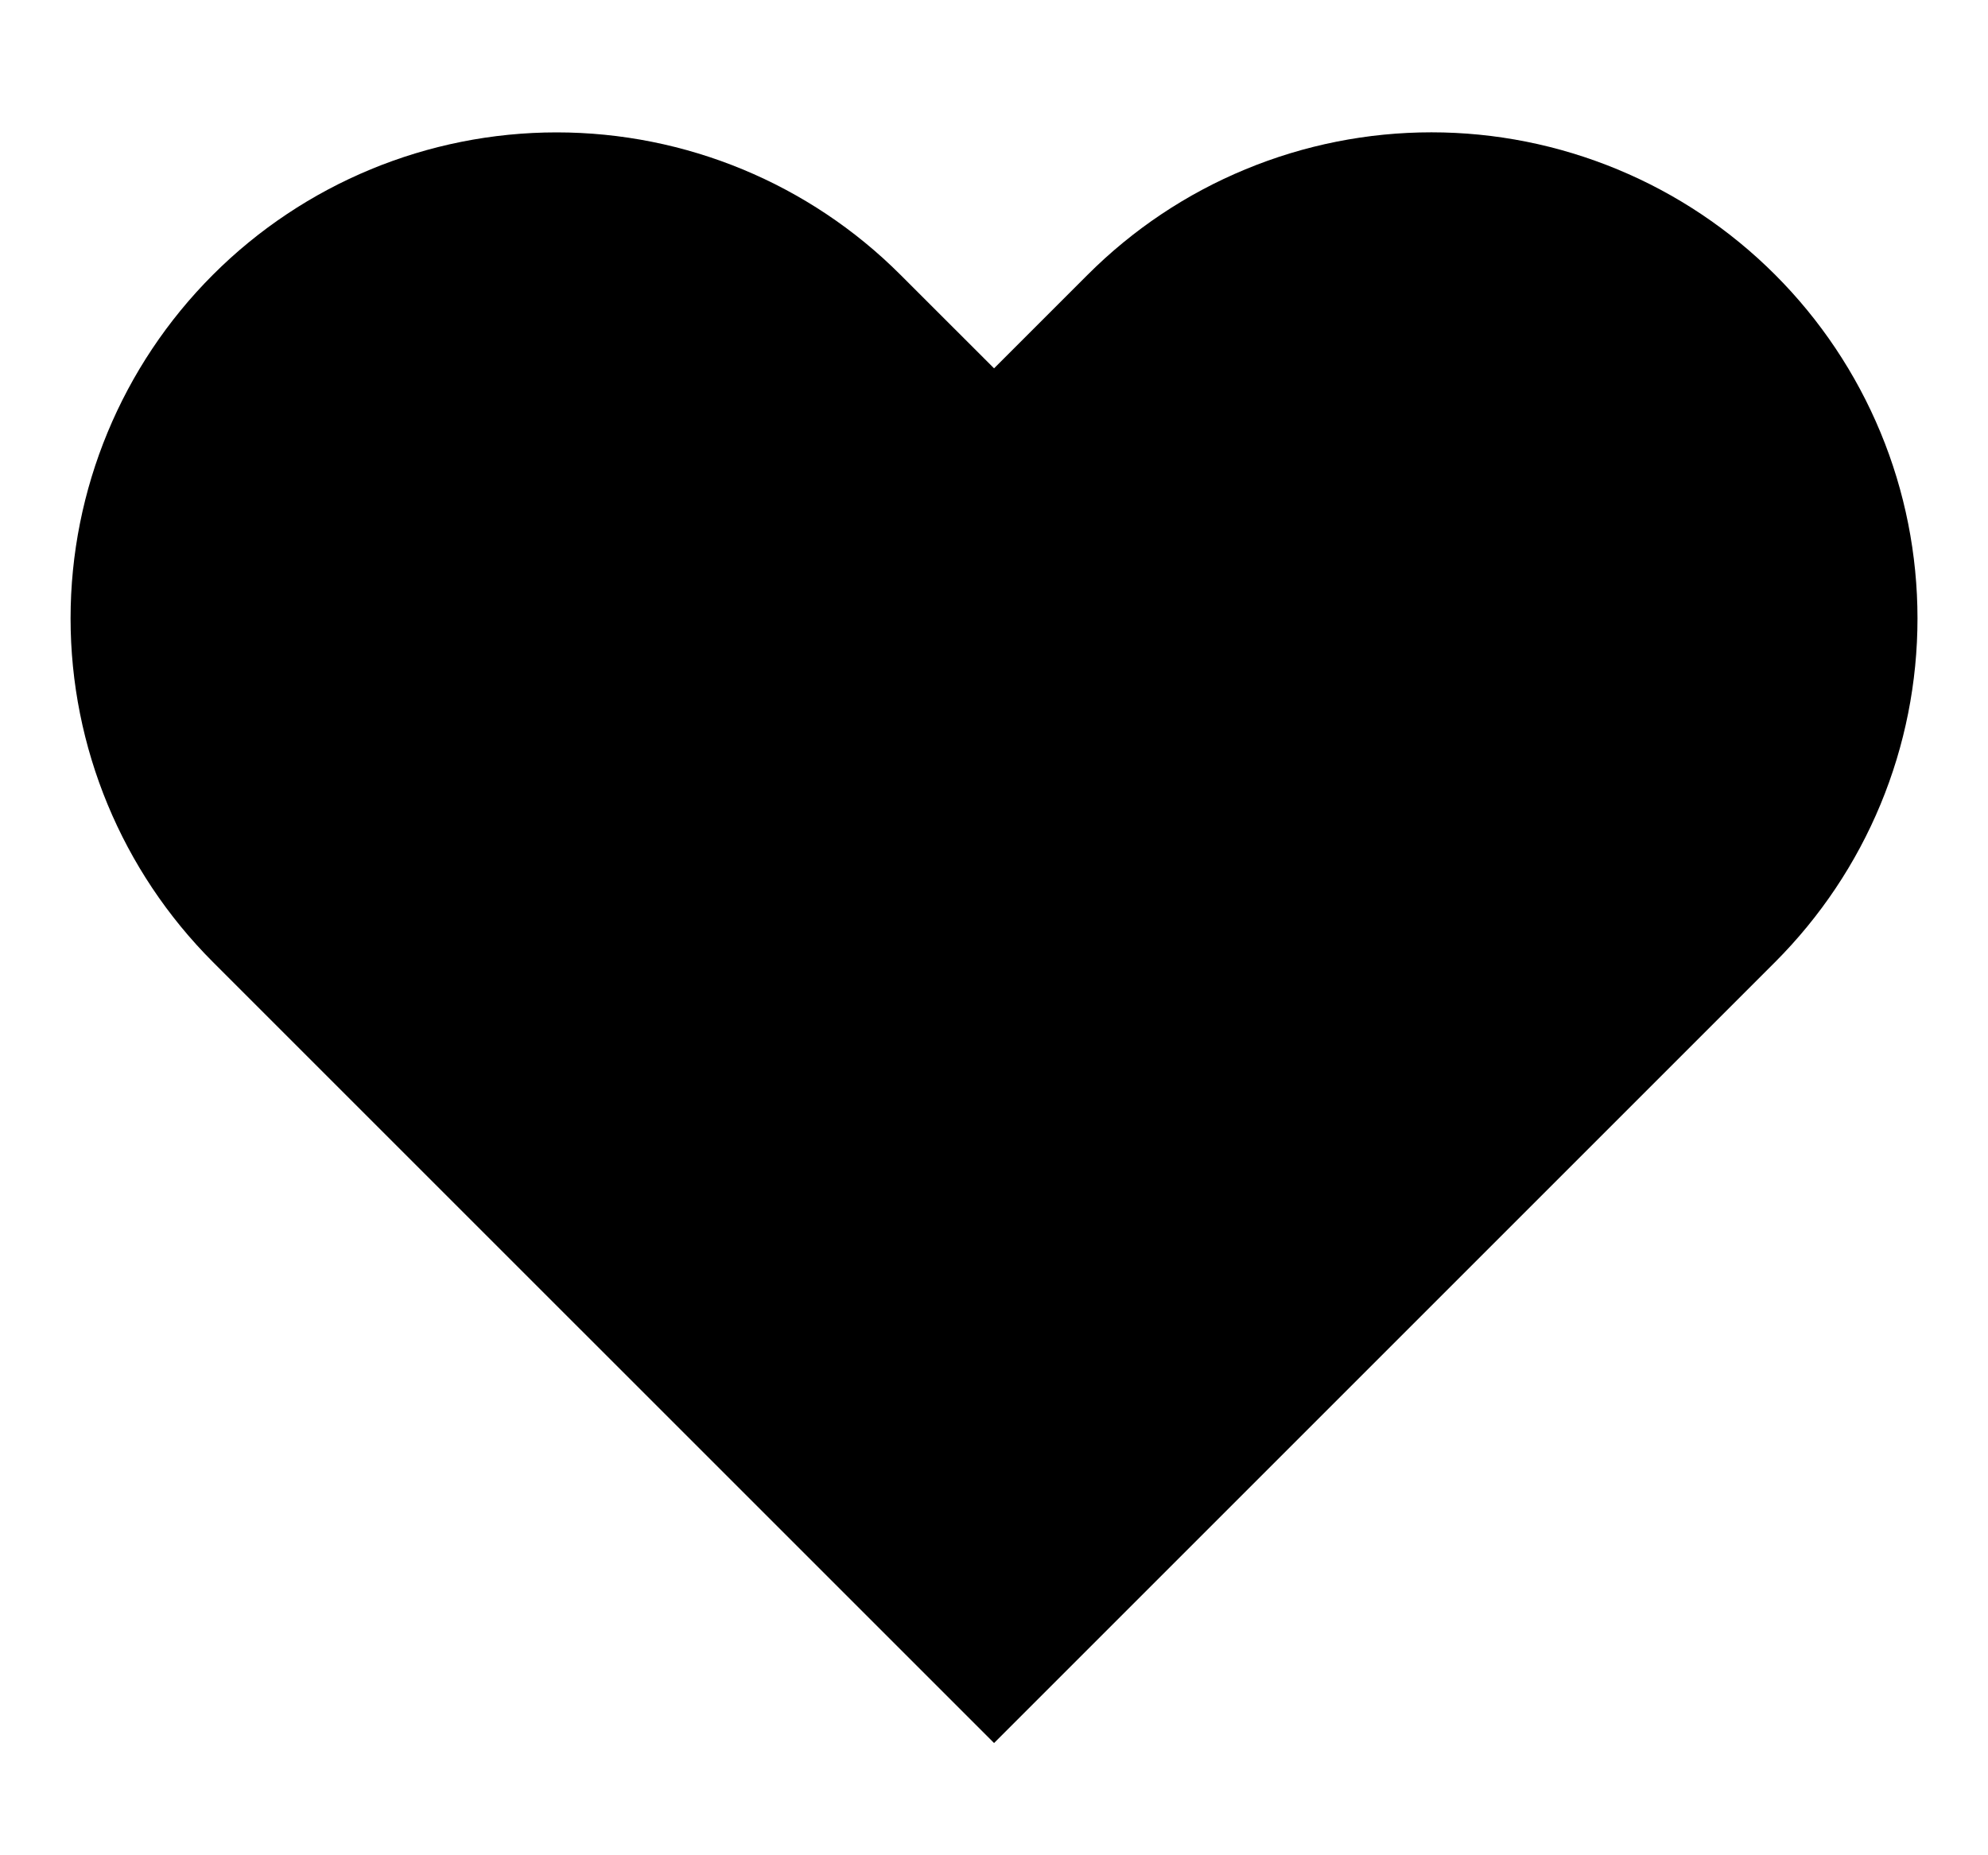 <svg width="30" height="28" viewBox="0 0 30 28" xmlns="http://www.w3.org/2000/svg">
<path d="M26.787 4.146C26.106 3.465 25.298 2.924 24.408 2.556C23.518 2.187 22.564 1.997 21.601 1.997C20.637 1.997 19.683 2.187 18.793 2.556C17.903 2.924 17.095 3.465 16.414 4.146L15.001 5.559L13.587 4.146C12.212 2.771 10.346 1.998 8.4 1.998C6.455 1.998 4.589 2.771 3.214 4.146C1.838 5.522 1.065 7.387 1.065 9.333C1.065 11.278 1.838 13.144 3.214 14.52L4.627 15.933L15.001 26.306L25.374 15.933L26.787 14.52C27.468 13.838 28.009 13.03 28.378 12.14C28.747 11.25 28.936 10.296 28.936 9.333C28.936 8.37 28.747 7.416 28.378 6.526C28.009 5.636 27.468 4.827 26.787 4.146V4.146Z" />
</svg>
